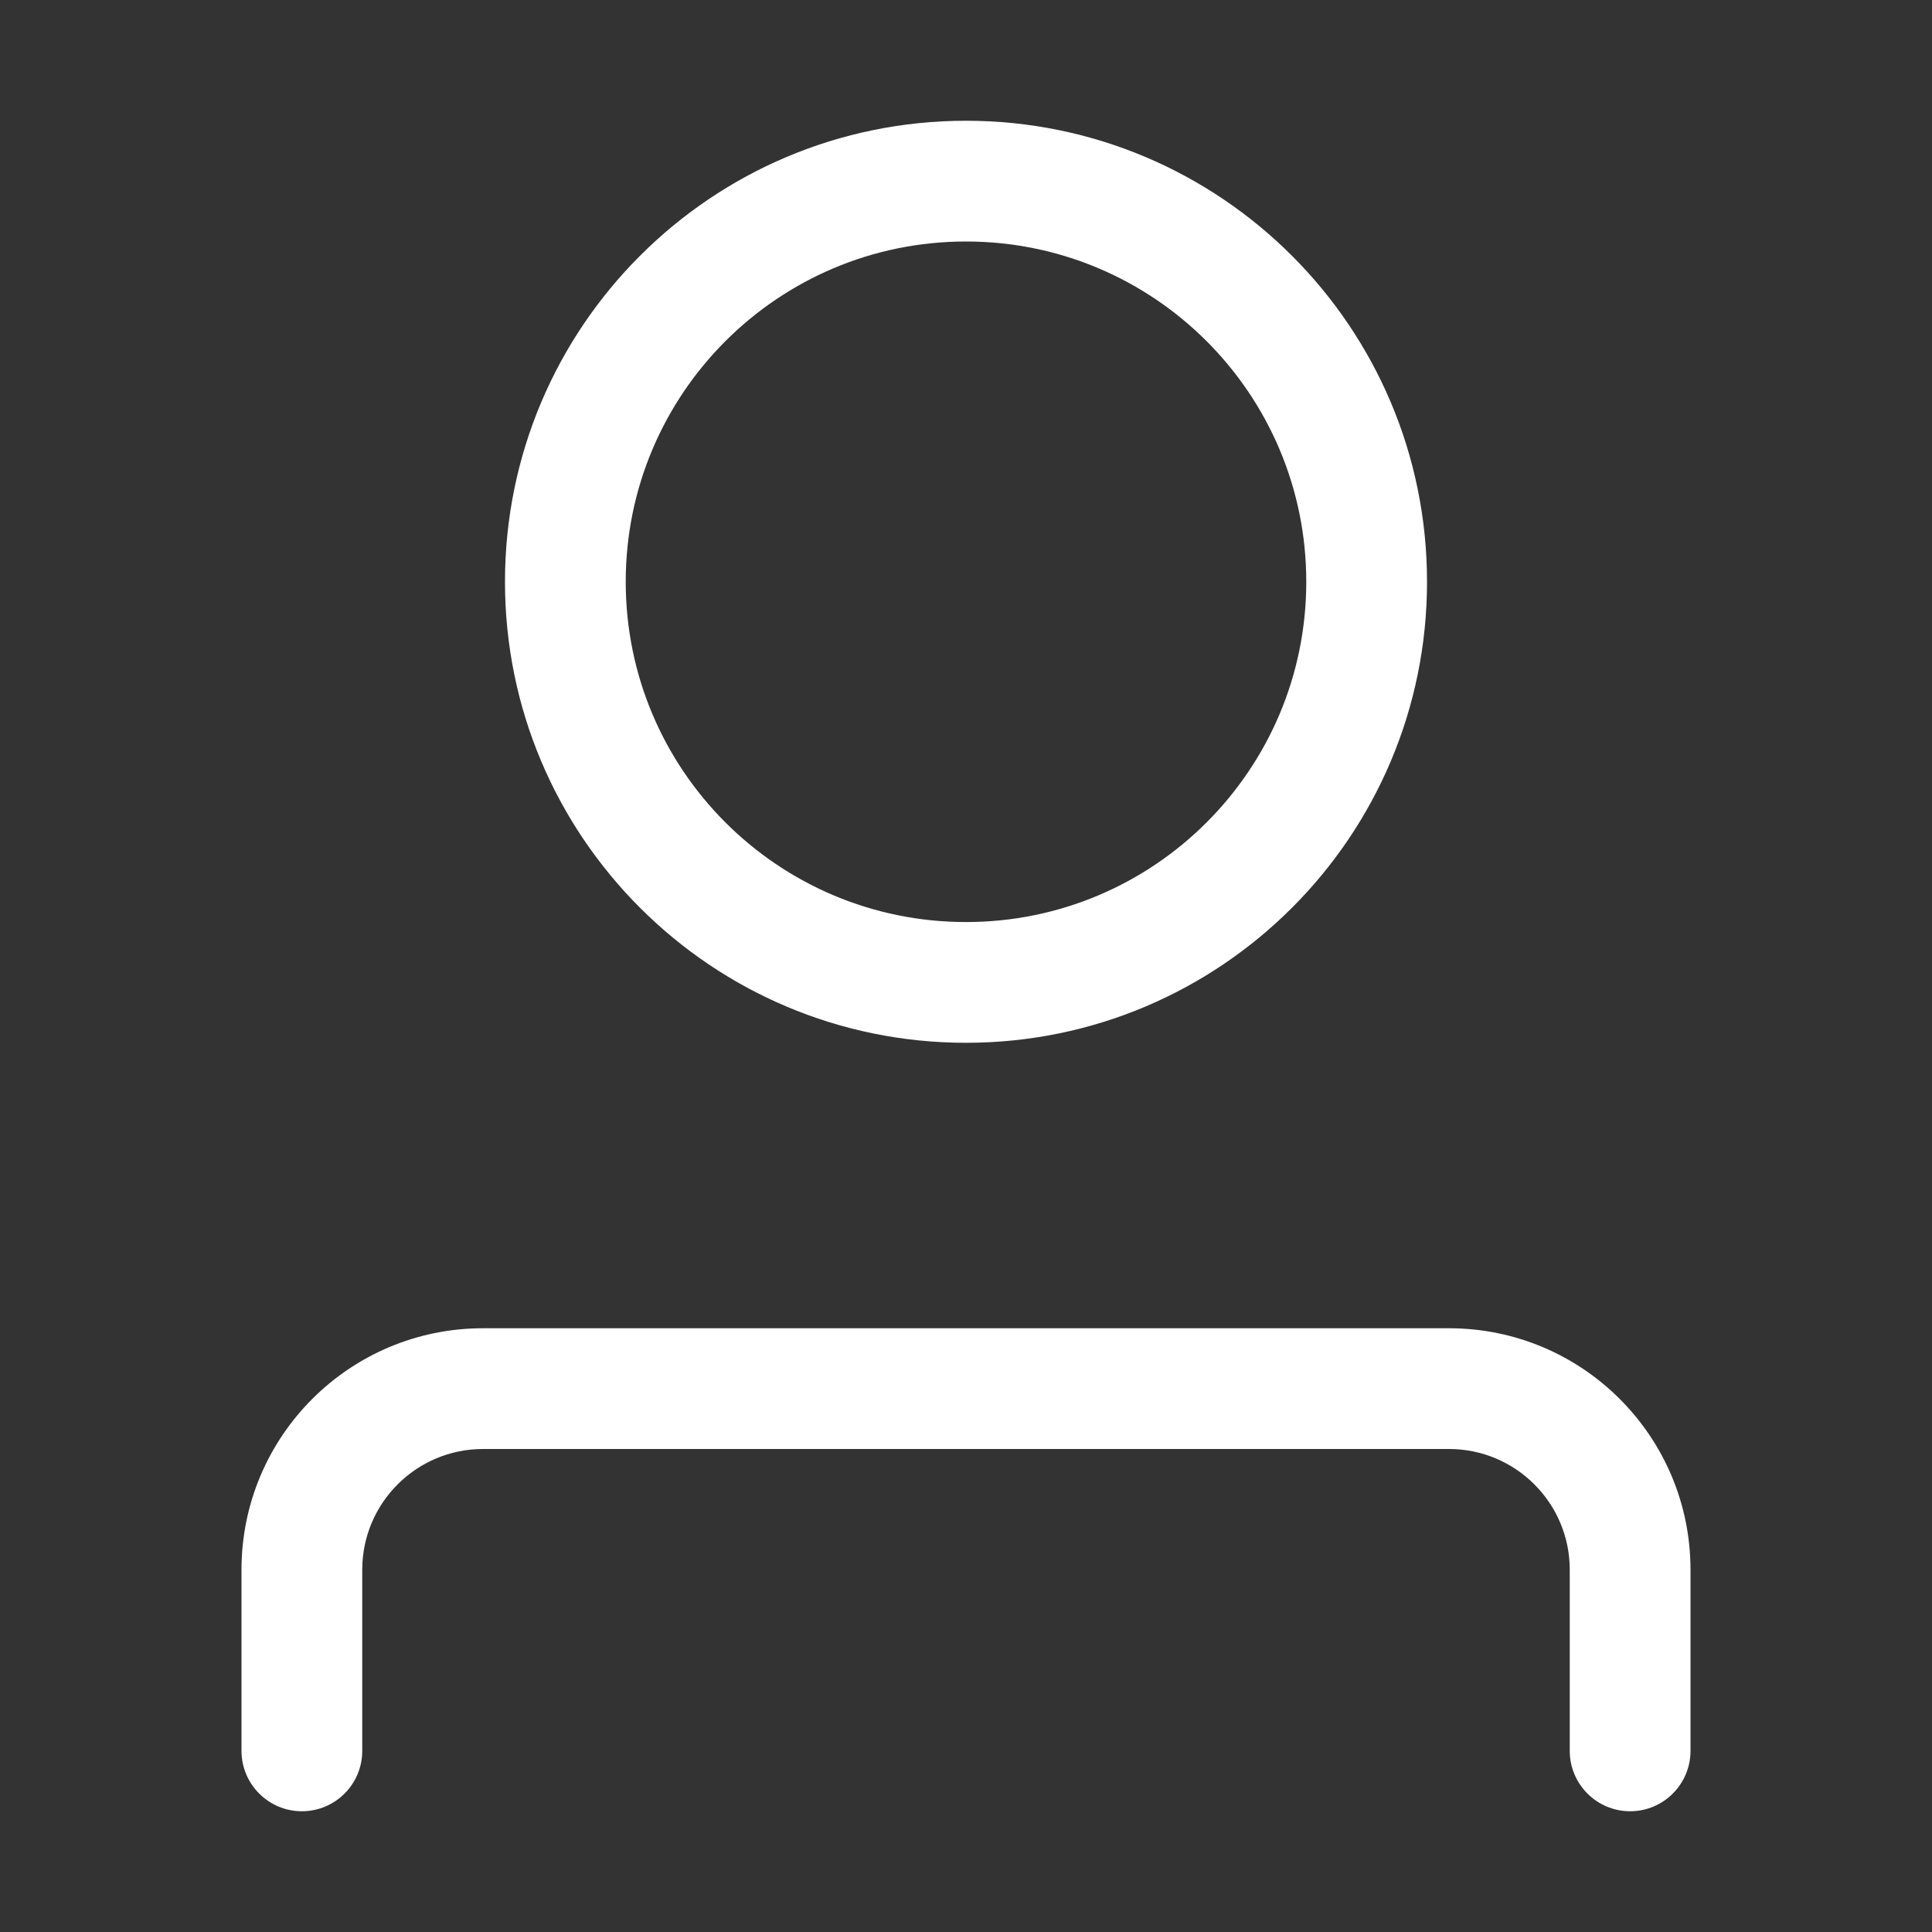 <svg width="24" height="24" viewBox="0 0 24 24" fill="none" xmlns="http://www.w3.org/2000/svg">
<rect x="0" y="0" width="24" height="24" fill="#333333" stroke="none"/>
<path fill-rule="evenodd" clip-rule="evenodd" d="M17.727 7.227C17.727 10.39 15.163 12.954 12 12.954C8.837 12.954 6.273 10.39 6.273 7.227C6.273 4.064 8.837 1.5 12 1.5C15.163 1.5 17.727 4.064 17.727 7.227ZM16.227 7.227C16.227 9.562 14.335 11.454 12 11.454C9.665 11.454 7.773 9.562 7.773 7.227C7.773 4.893 9.665 3 12 3C14.335 3 16.227 4.893 16.227 7.227Z" fill="white"/>
<path d="M4.5 19.5C4.5 18.672 5.172 18 6 18H12H18C18.828 18 19.5 18.672 19.5 19.5V21.75C19.5 22.164 19.836 22.5 20.25 22.5C20.664 22.5 21 22.164 21 21.75V19.5C21 17.843 19.657 16.5 18 16.5H6C4.343 16.5 3 17.843 3 19.5V21.75C3 22.164 3.336 22.5 3.75 22.5C4.164 22.5 4.5 22.164 4.5 21.75V19.5Z" fill="white"/>
</svg>
